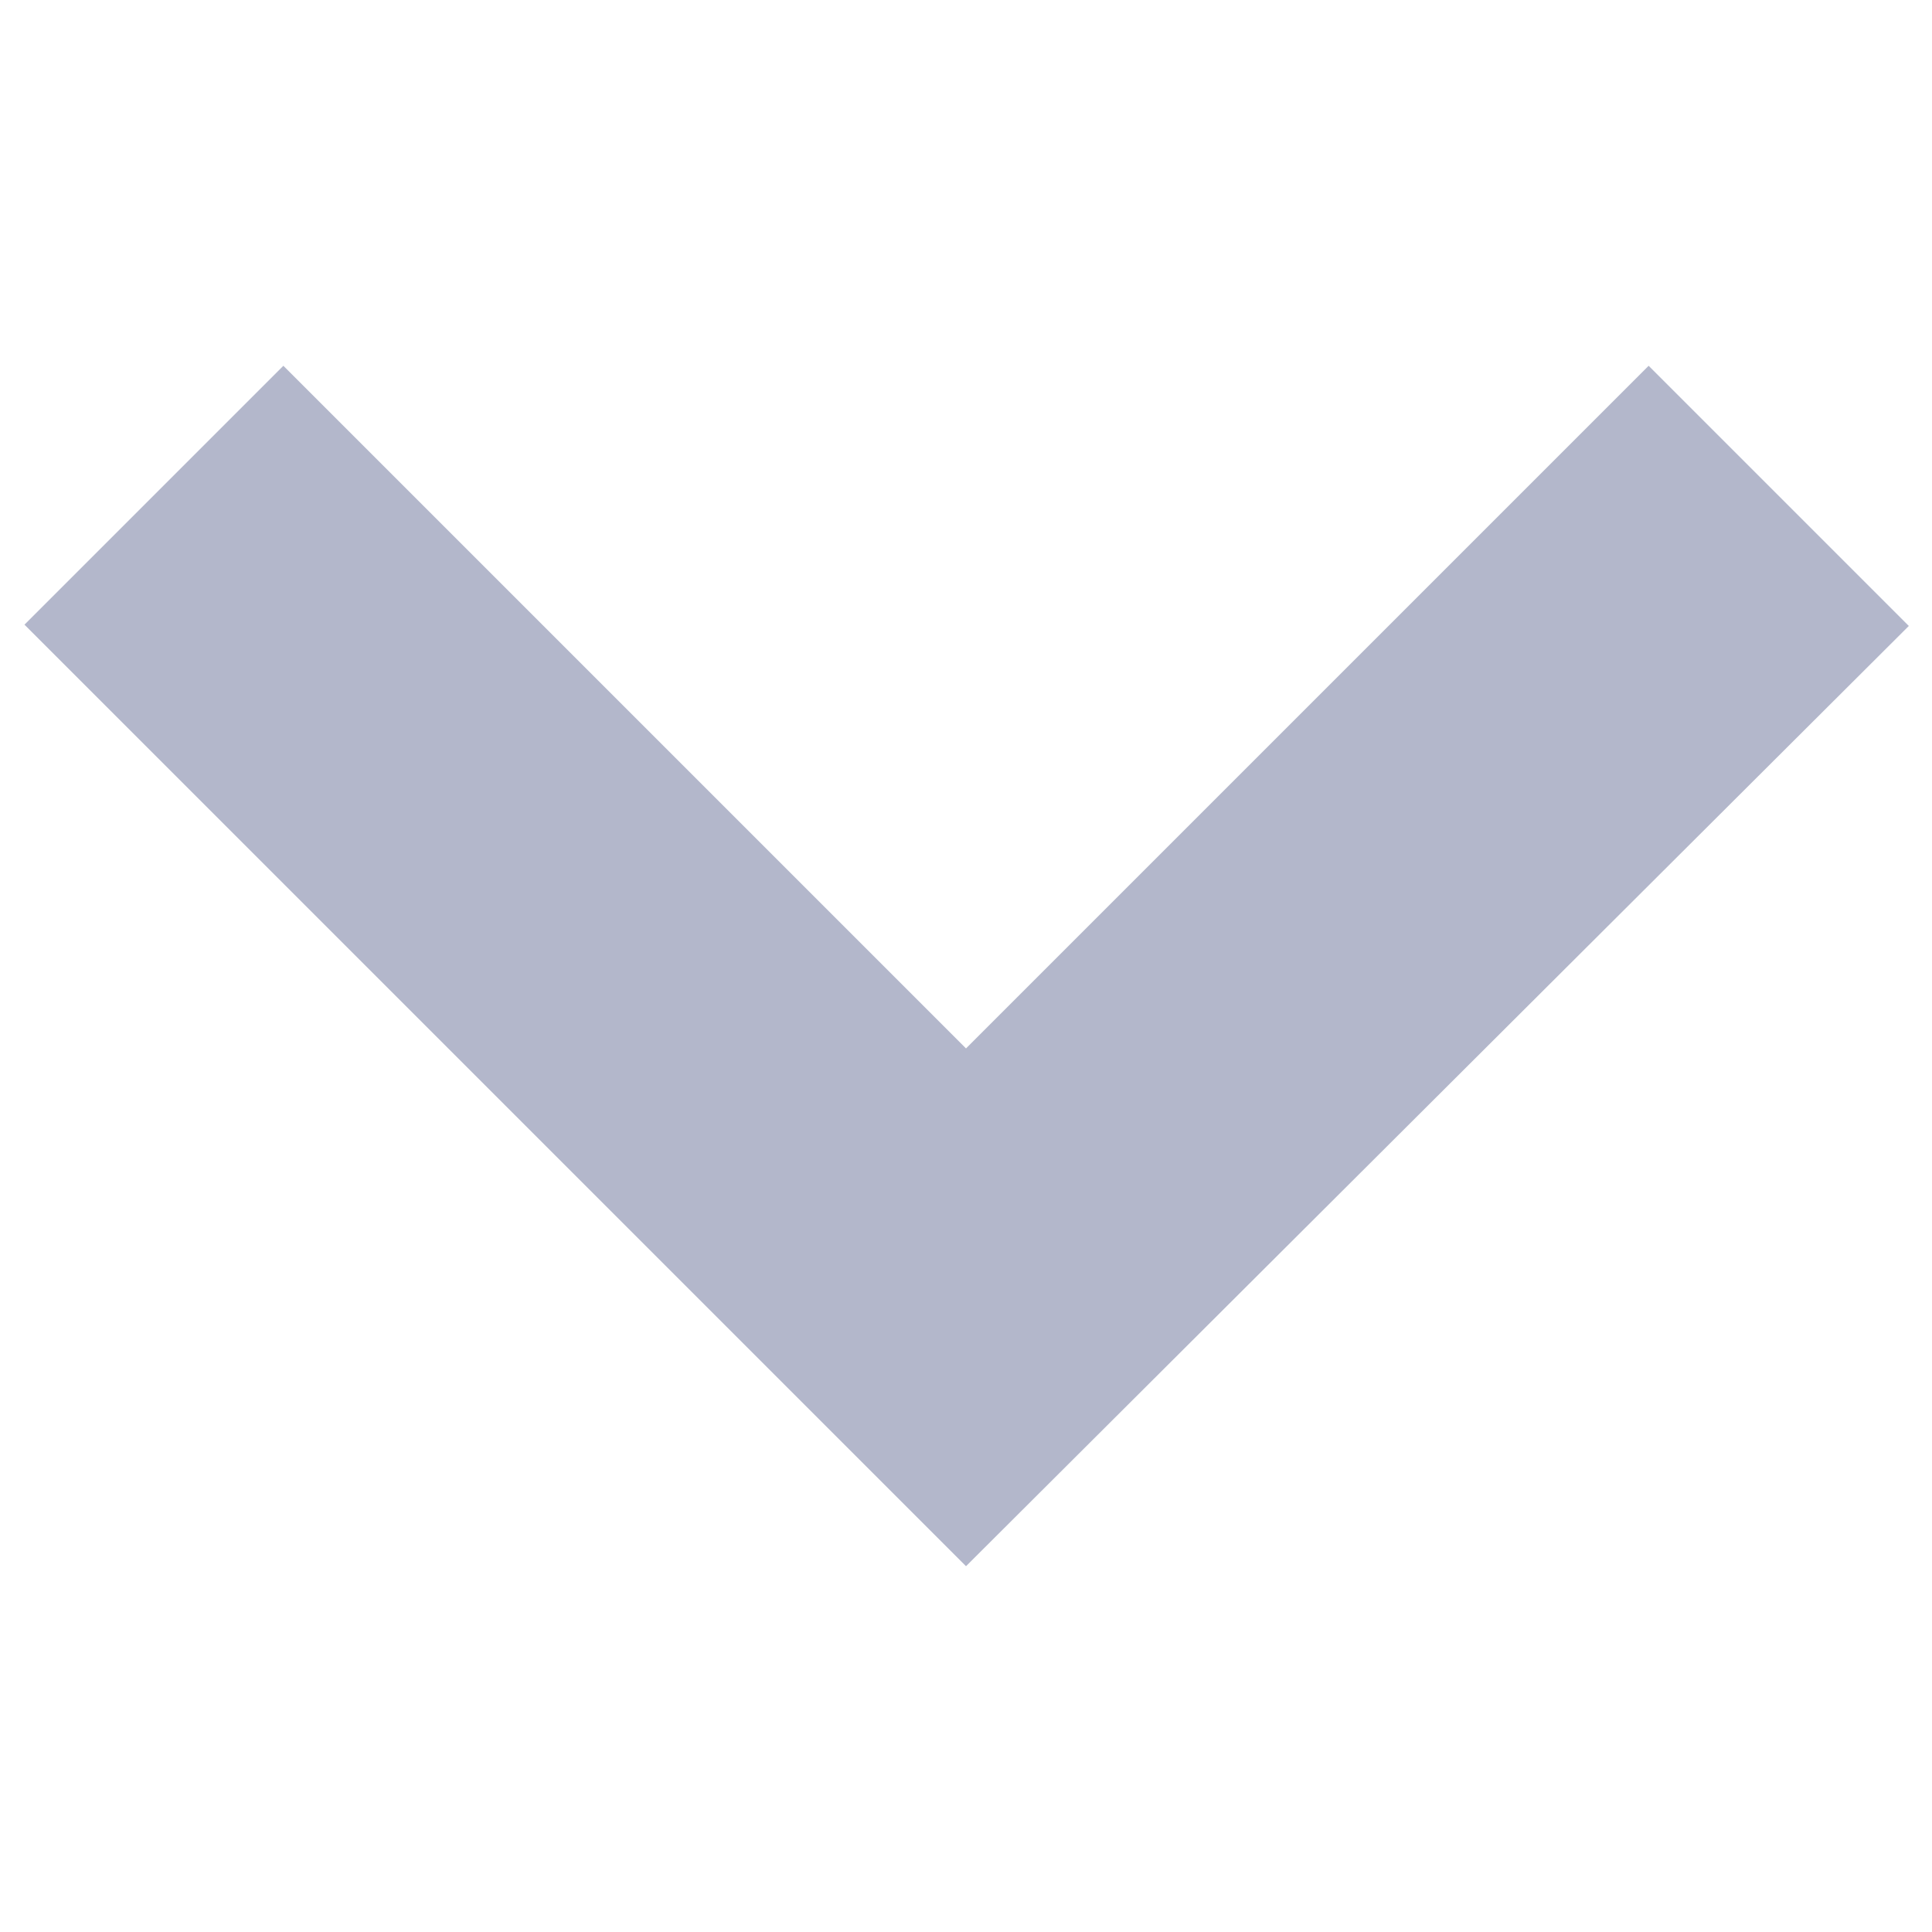 <?xml version="1.0" encoding="utf-8"?>
<!-- Generator: Adobe Illustrator 25.2.1, SVG Export Plug-In . SVG Version: 6.00 Build 0)  -->
<svg version="1.1" id="Camada_1" xmlns="http://www.w3.org/2000/svg" xmlns:xlink="http://www.w3.org/1999/xlink" x="0px" y="0px"
	 viewBox="0 0 150 150" style="enable-background:new 0 0 150 150;" xml:space="preserve">
<style type="text/css">
	.st0{fill:#B3B7CB;}
</style>
<path id="União_2" class="st0" d="M1.9,48.5L22,28.4l53,53l53-53l20.2,20.2L75,121.6L1.9,48.5z"/>
</svg>
